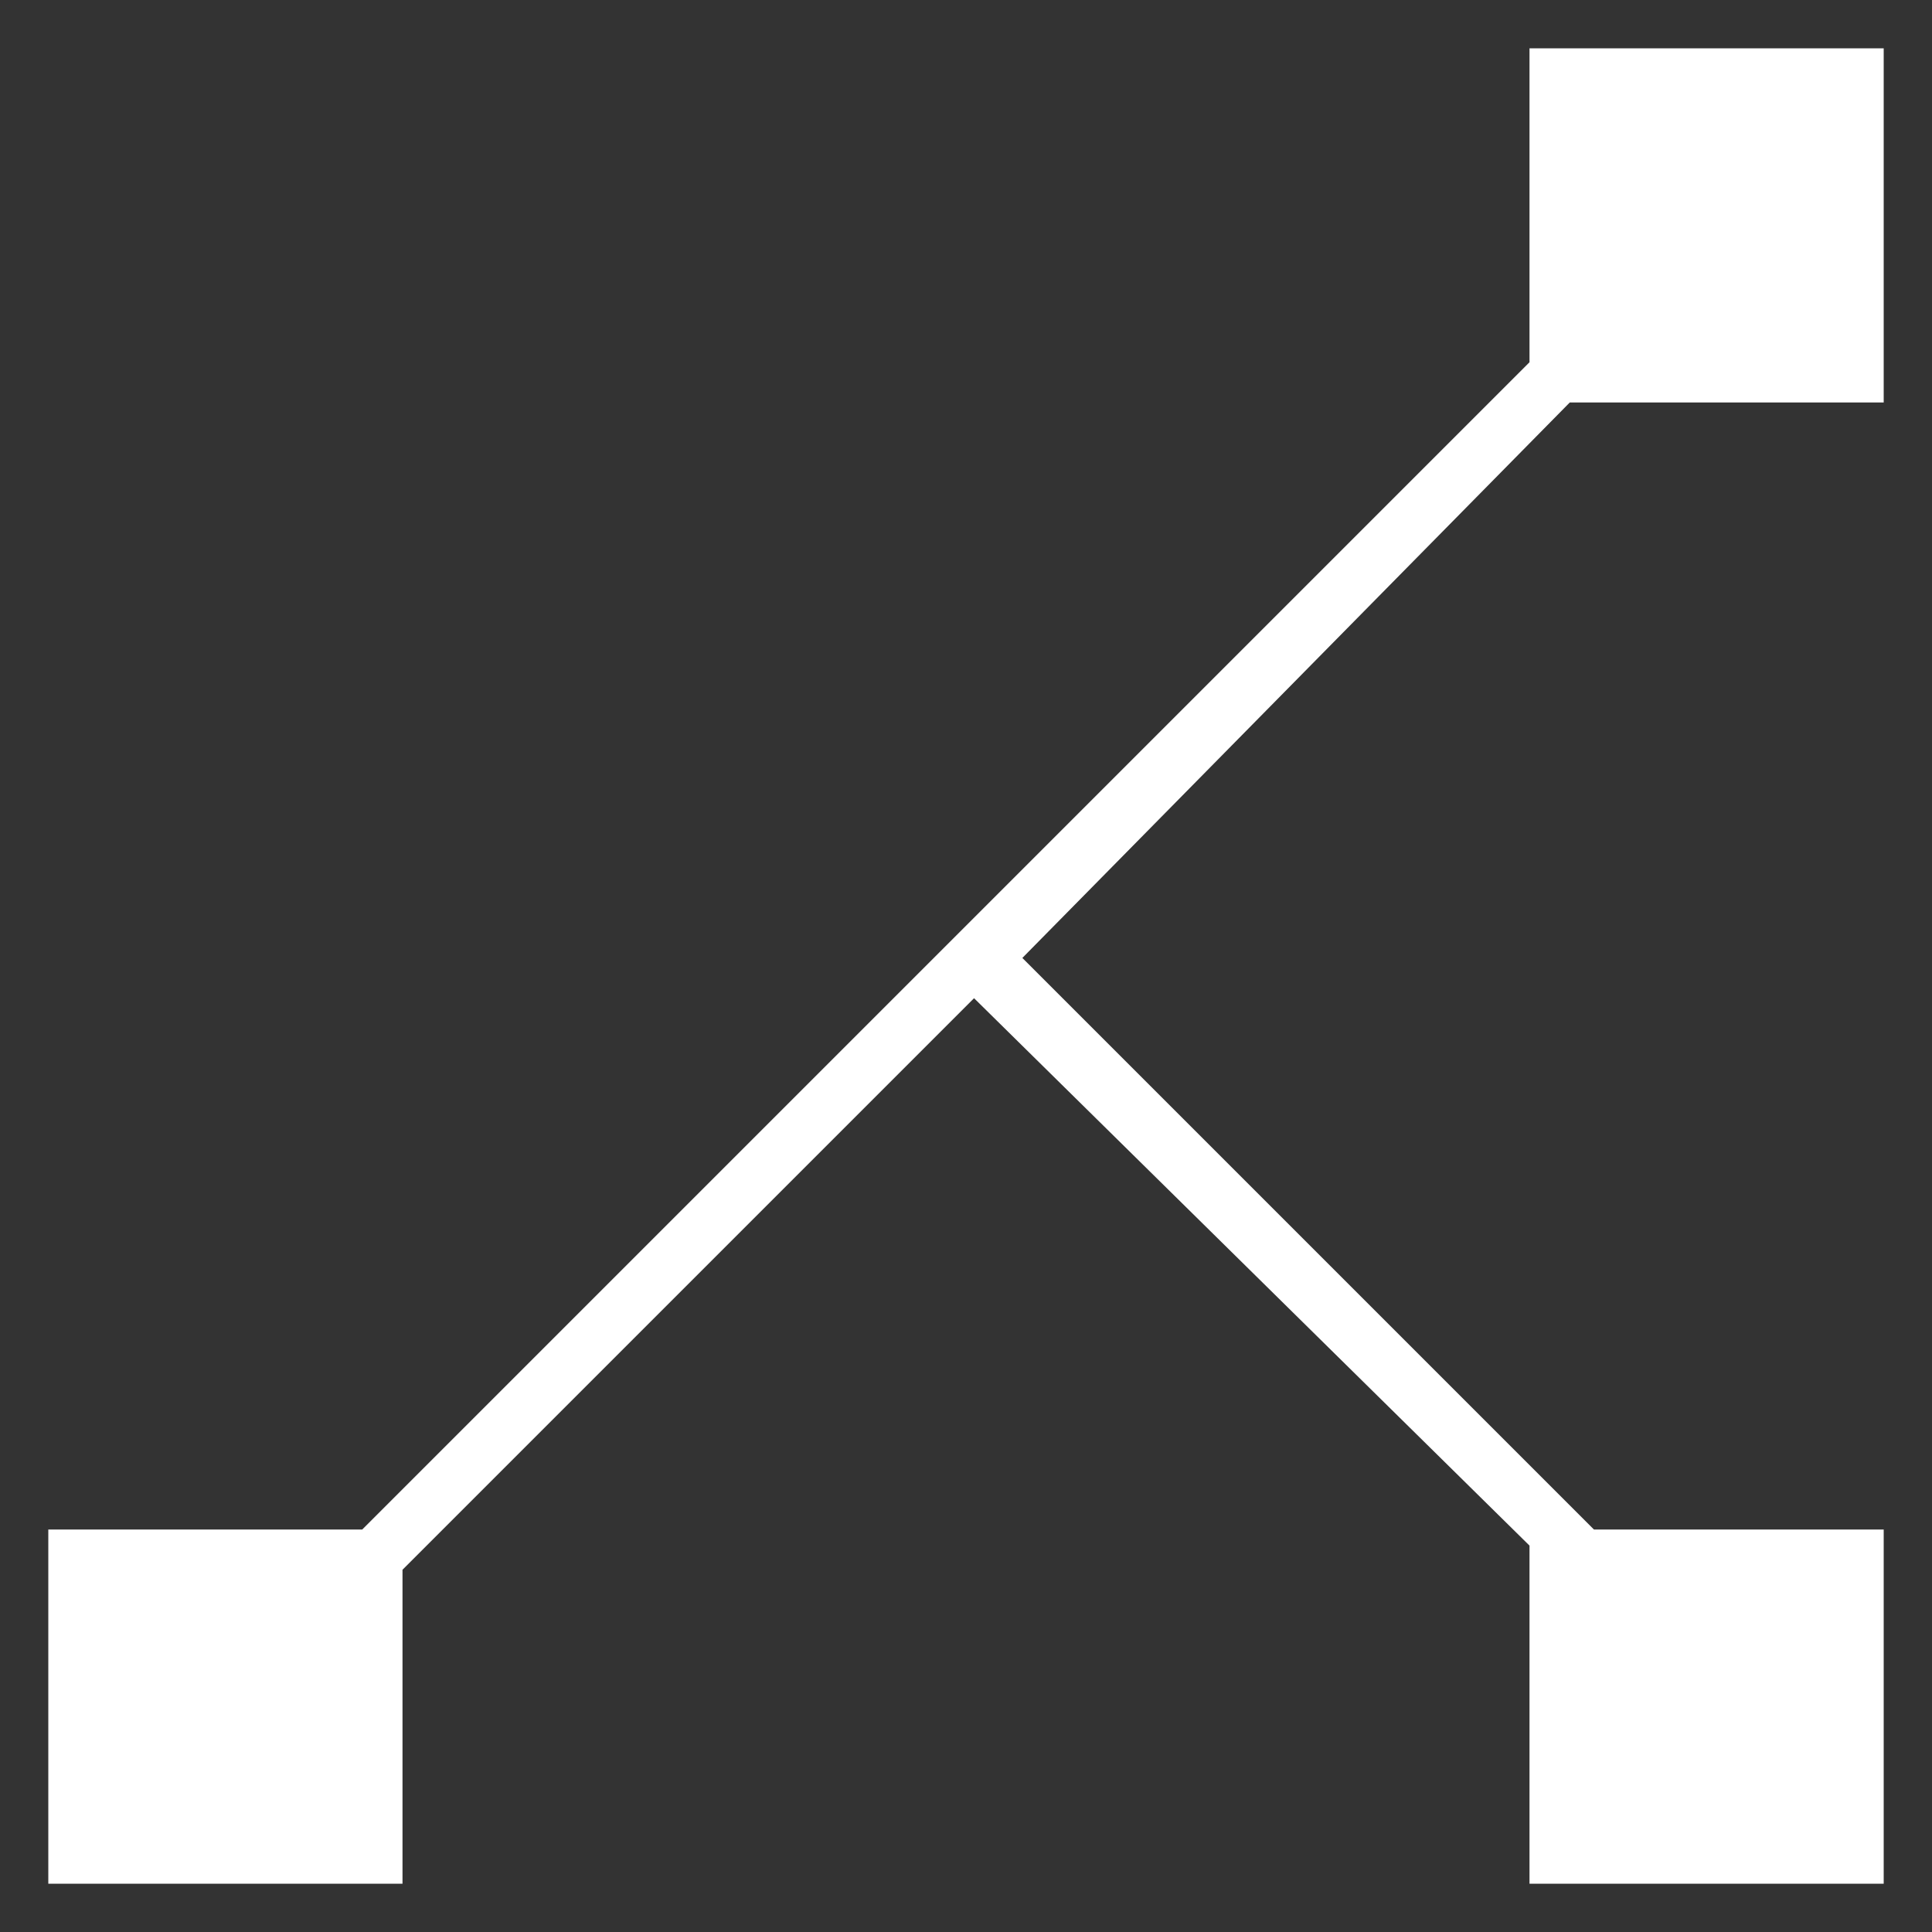 <?xml version="1.0" encoding="utf-8"?>
<!-- Generator: Adobe Illustrator 24.1.2, SVG Export Plug-In . SVG Version: 6.00 Build 0)  -->
<svg version="1.1" id="Layer_1" xmlns="http://www.w3.org/2000/svg" xmlns:xlink="http://www.w3.org/1999/xlink" x="0px" y="0px"
	 viewBox="0 0 24 24" style="enable-background:new 0 0 24 24;" xml:space="preserve">
<rect x="0" y="0" width="24" height="24" fill="#333333" stroke="none"/>
<style type="text/css">
	.st0{fill:#FFFFFF;}
</style>
<g>
	<polygon class="st0" points="5,19.5 12.1,12.4 19,19.2 19,23.4 23.4,23.4 23.4,19 19.8,19 12.7,11.9 19.5,5 23.4,5 23.4,0.6 
		19,0.6 19,4.5 4.5,19 0.6,19 0.6,23.4 5,23.4 	"/>
</g>
</svg>
